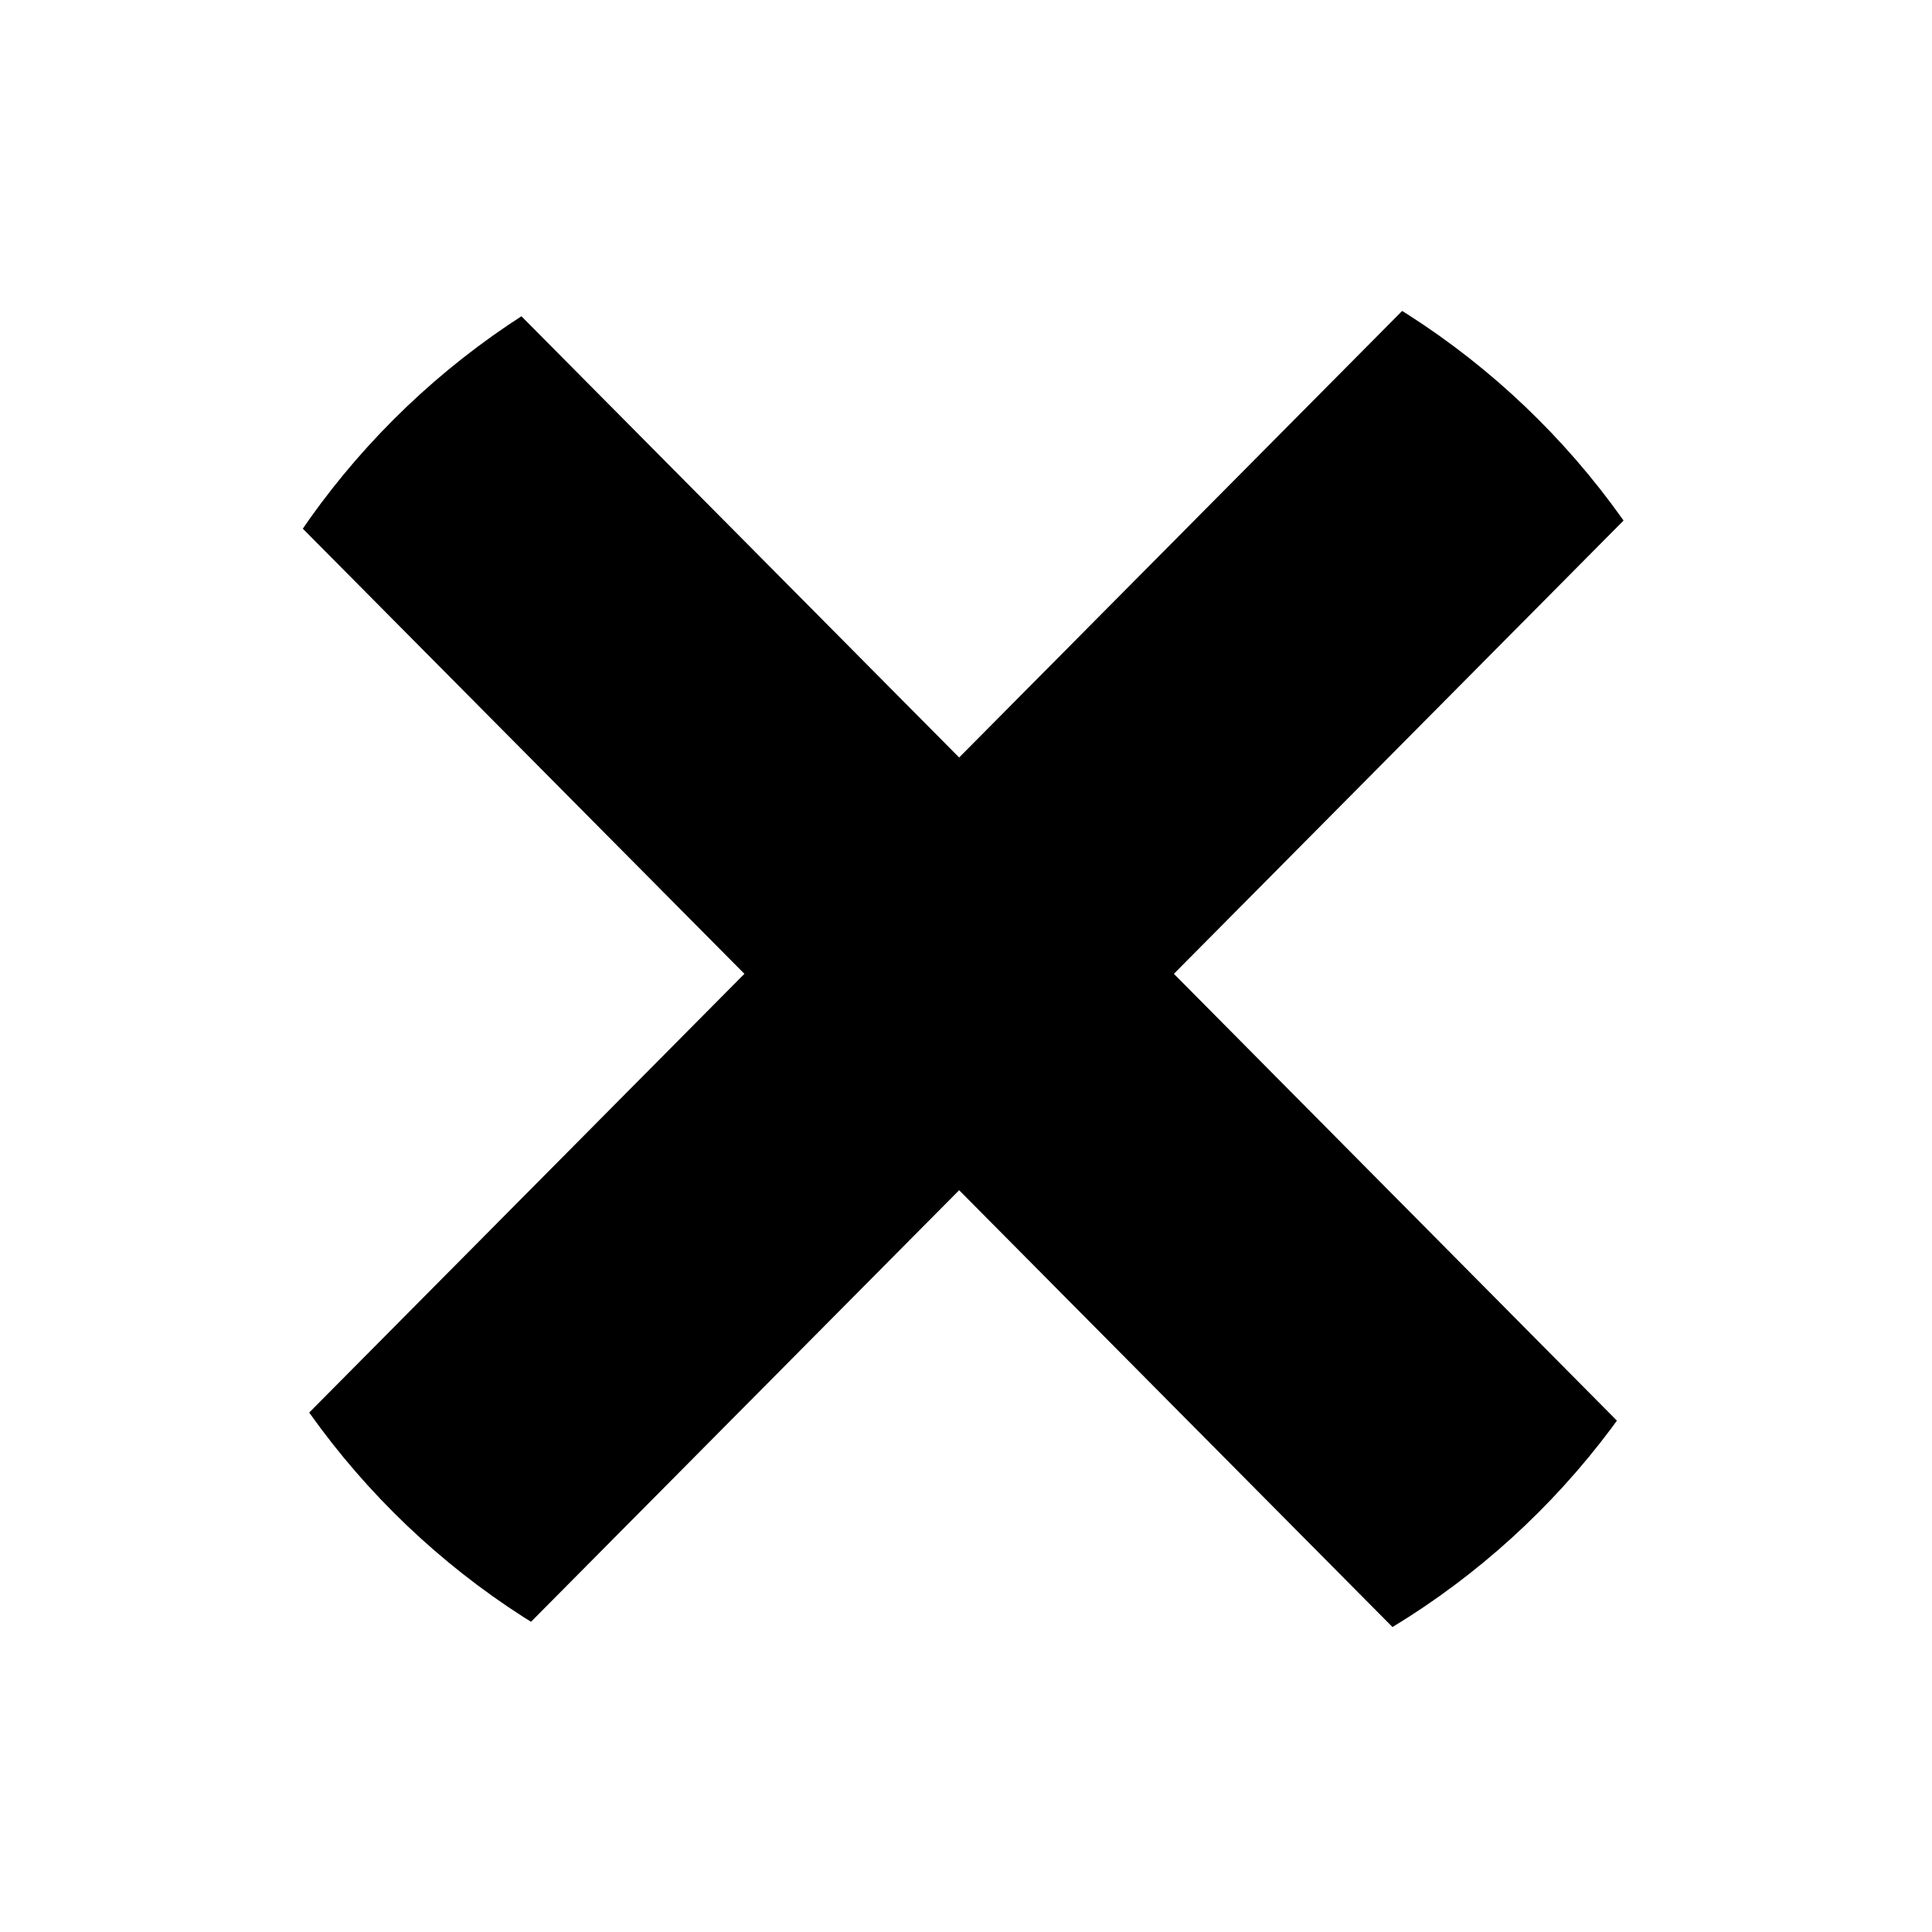 <svg xmlns="http://www.w3.org/2000/svg" xmlns:xlink="http://www.w3.org/1999/xlink" width="50" zoomAndPan="magnify" viewBox="0 0 37.5 37.5" height="50" preserveAspectRatio="xMidYMid meet" version="1.0"><defs><clipPath id="059048ecc4"><path d="M 3.246 4 L 33.996 4 L 33.996 33.75 L 3.246 33.75 Z M 3.246 4 " clip-rule="nonzero"/></clipPath><clipPath id="3ee8dbfd16"><path d="M 3.246 18.75 C 3.246 27.035 9.961 33.75 18.246 33.75 L 19.254 33.75 C 27.539 33.75 34.254 27.035 34.254 18.75 C 34.254 10.465 27.539 3.75 19.254 3.75 L 18.246 3.75 C 9.961 3.75 3.246 10.465 3.246 18.75 Z M 3.246 18.75 " clip-rule="nonzero"/></clipPath></defs><g clip-path="url(#059048ecc4)"><g clip-path="url(#3ee8dbfd16)"><path fill="#000000" d="M 22.785 18.902 L 32.492 9.117 C 33.641 7.957 33.641 6.078 32.492 4.918 C 31.34 3.758 29.477 3.758 28.324 4.918 L 18.617 14.703 L 8.91 4.918 C 7.758 3.758 5.895 3.758 4.742 4.918 C 3.594 6.078 3.594 7.957 4.742 9.117 L 14.449 18.902 L 4.719 28.711 C 3.566 29.871 3.566 31.754 4.719 32.91 C 5.293 33.492 6.047 33.781 6.801 33.781 C 7.555 33.781 8.312 33.492 8.887 32.91 L 18.617 23.102 L 28.324 32.887 C 28.898 33.469 29.652 33.758 30.406 33.758 C 31.16 33.758 31.914 33.469 32.488 32.887 C 33.641 31.727 33.641 29.848 32.488 28.688 Z M 22.785 18.902 " fill-opacity="1" fill-rule="nonzero"/></g></g></svg>
